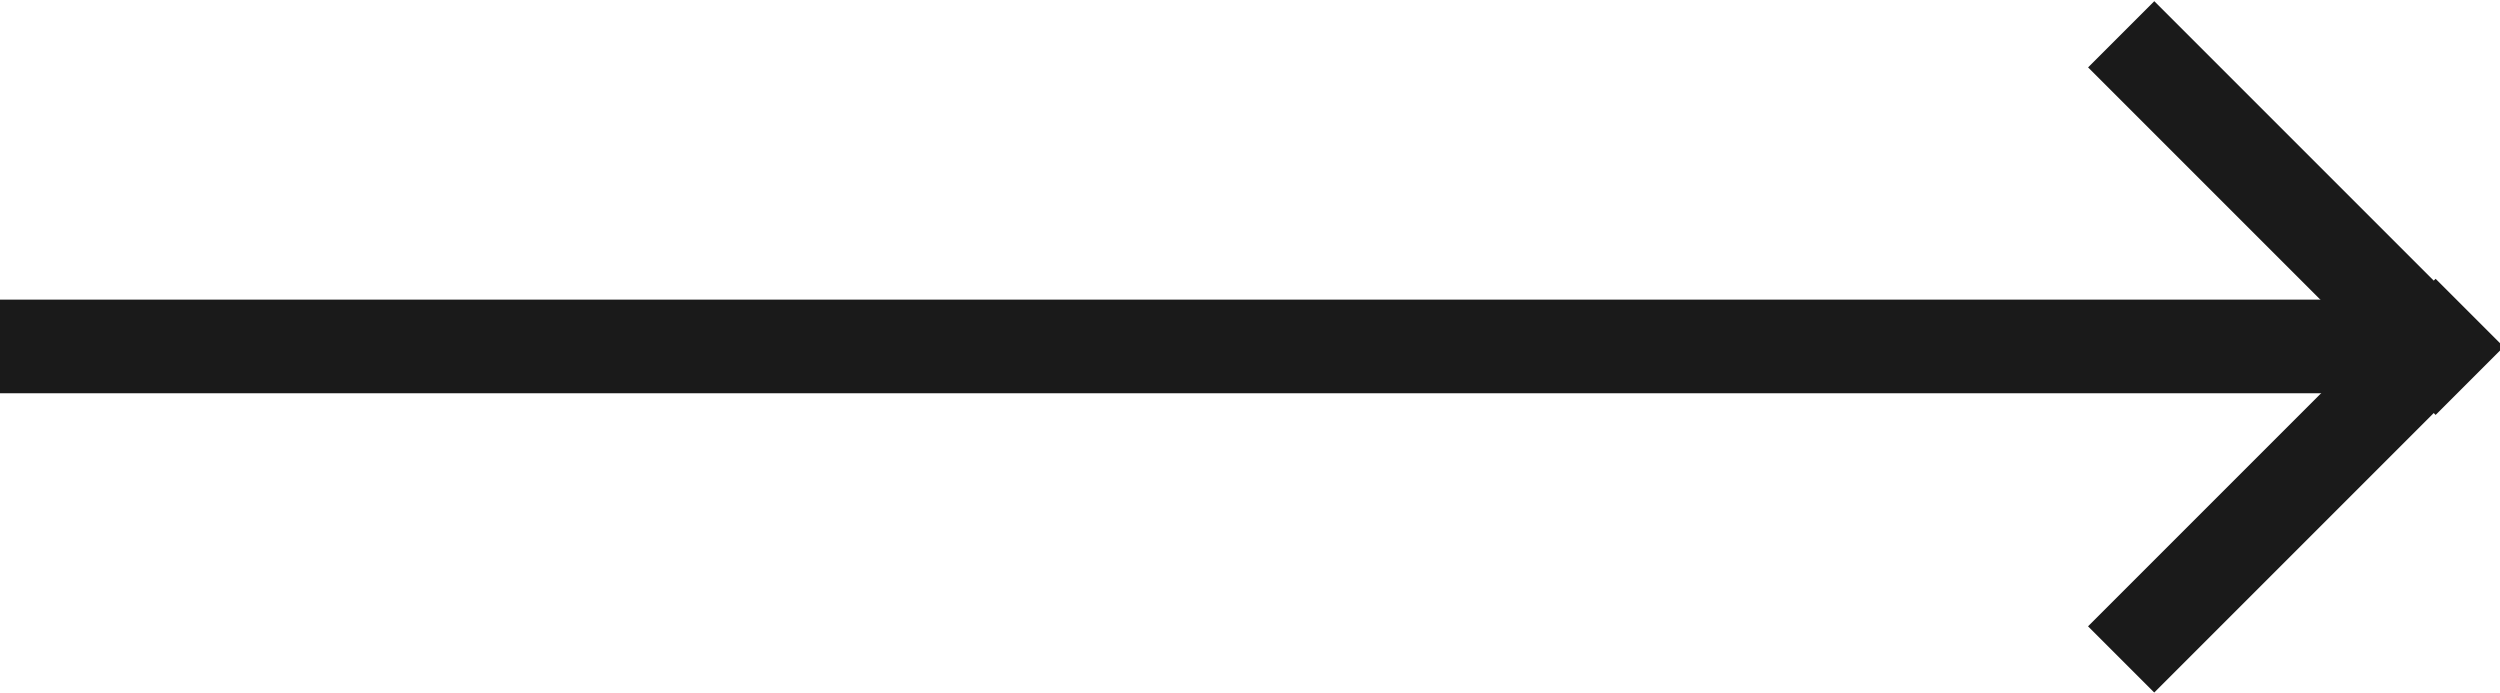 <?xml version="1.0" encoding="utf-8"?>
<!-- Generator: Adobe Illustrator 21.1.0, SVG Export Plug-In . SVG Version: 6.00 Build 0)  -->
<svg version="1.1" id="Слой_1" xmlns="http://www.w3.org/2000/svg" xmlns:xlink="http://www.w3.org/1999/xlink" x="0px" y="0px"
	 viewBox="0 0 53.4 14.8" enable-background="new 0 0 53.4 14.8" xml:space="preserve">
<title>arrow-right-lg</title>
<desc>Created with Sketch.</desc>
<g id="Homepage">
	<g id="F_01_1" transform="translate(-742, -5986)">
		<g id="Group-12" transform="translate(742, 5987)">
			<g id="arrow-right-lg">
				<g id="Stroke-54">
					<rect y="5.4" fill="#1A1A1A" width="51" height="2"/>
				</g>
				<g id="Stroke-56">
					
						<rect x="43.8" y="8.4" transform="matrix(0.707 -0.707 0.707 0.707 7.695 37.406)" fill="#1A1A1A" width="10.5" height="2"/>
				</g>
				<g id="Stroke-56_1_">
					
						<rect x="48" y="-1.8" transform="matrix(0.707 -0.707 0.707 0.707 11.938 35.648)" fill="#1A1A1A" width="2" height="10.5"/>
				</g>
			</g>
		</g>
	</g>
</g>
</svg>
